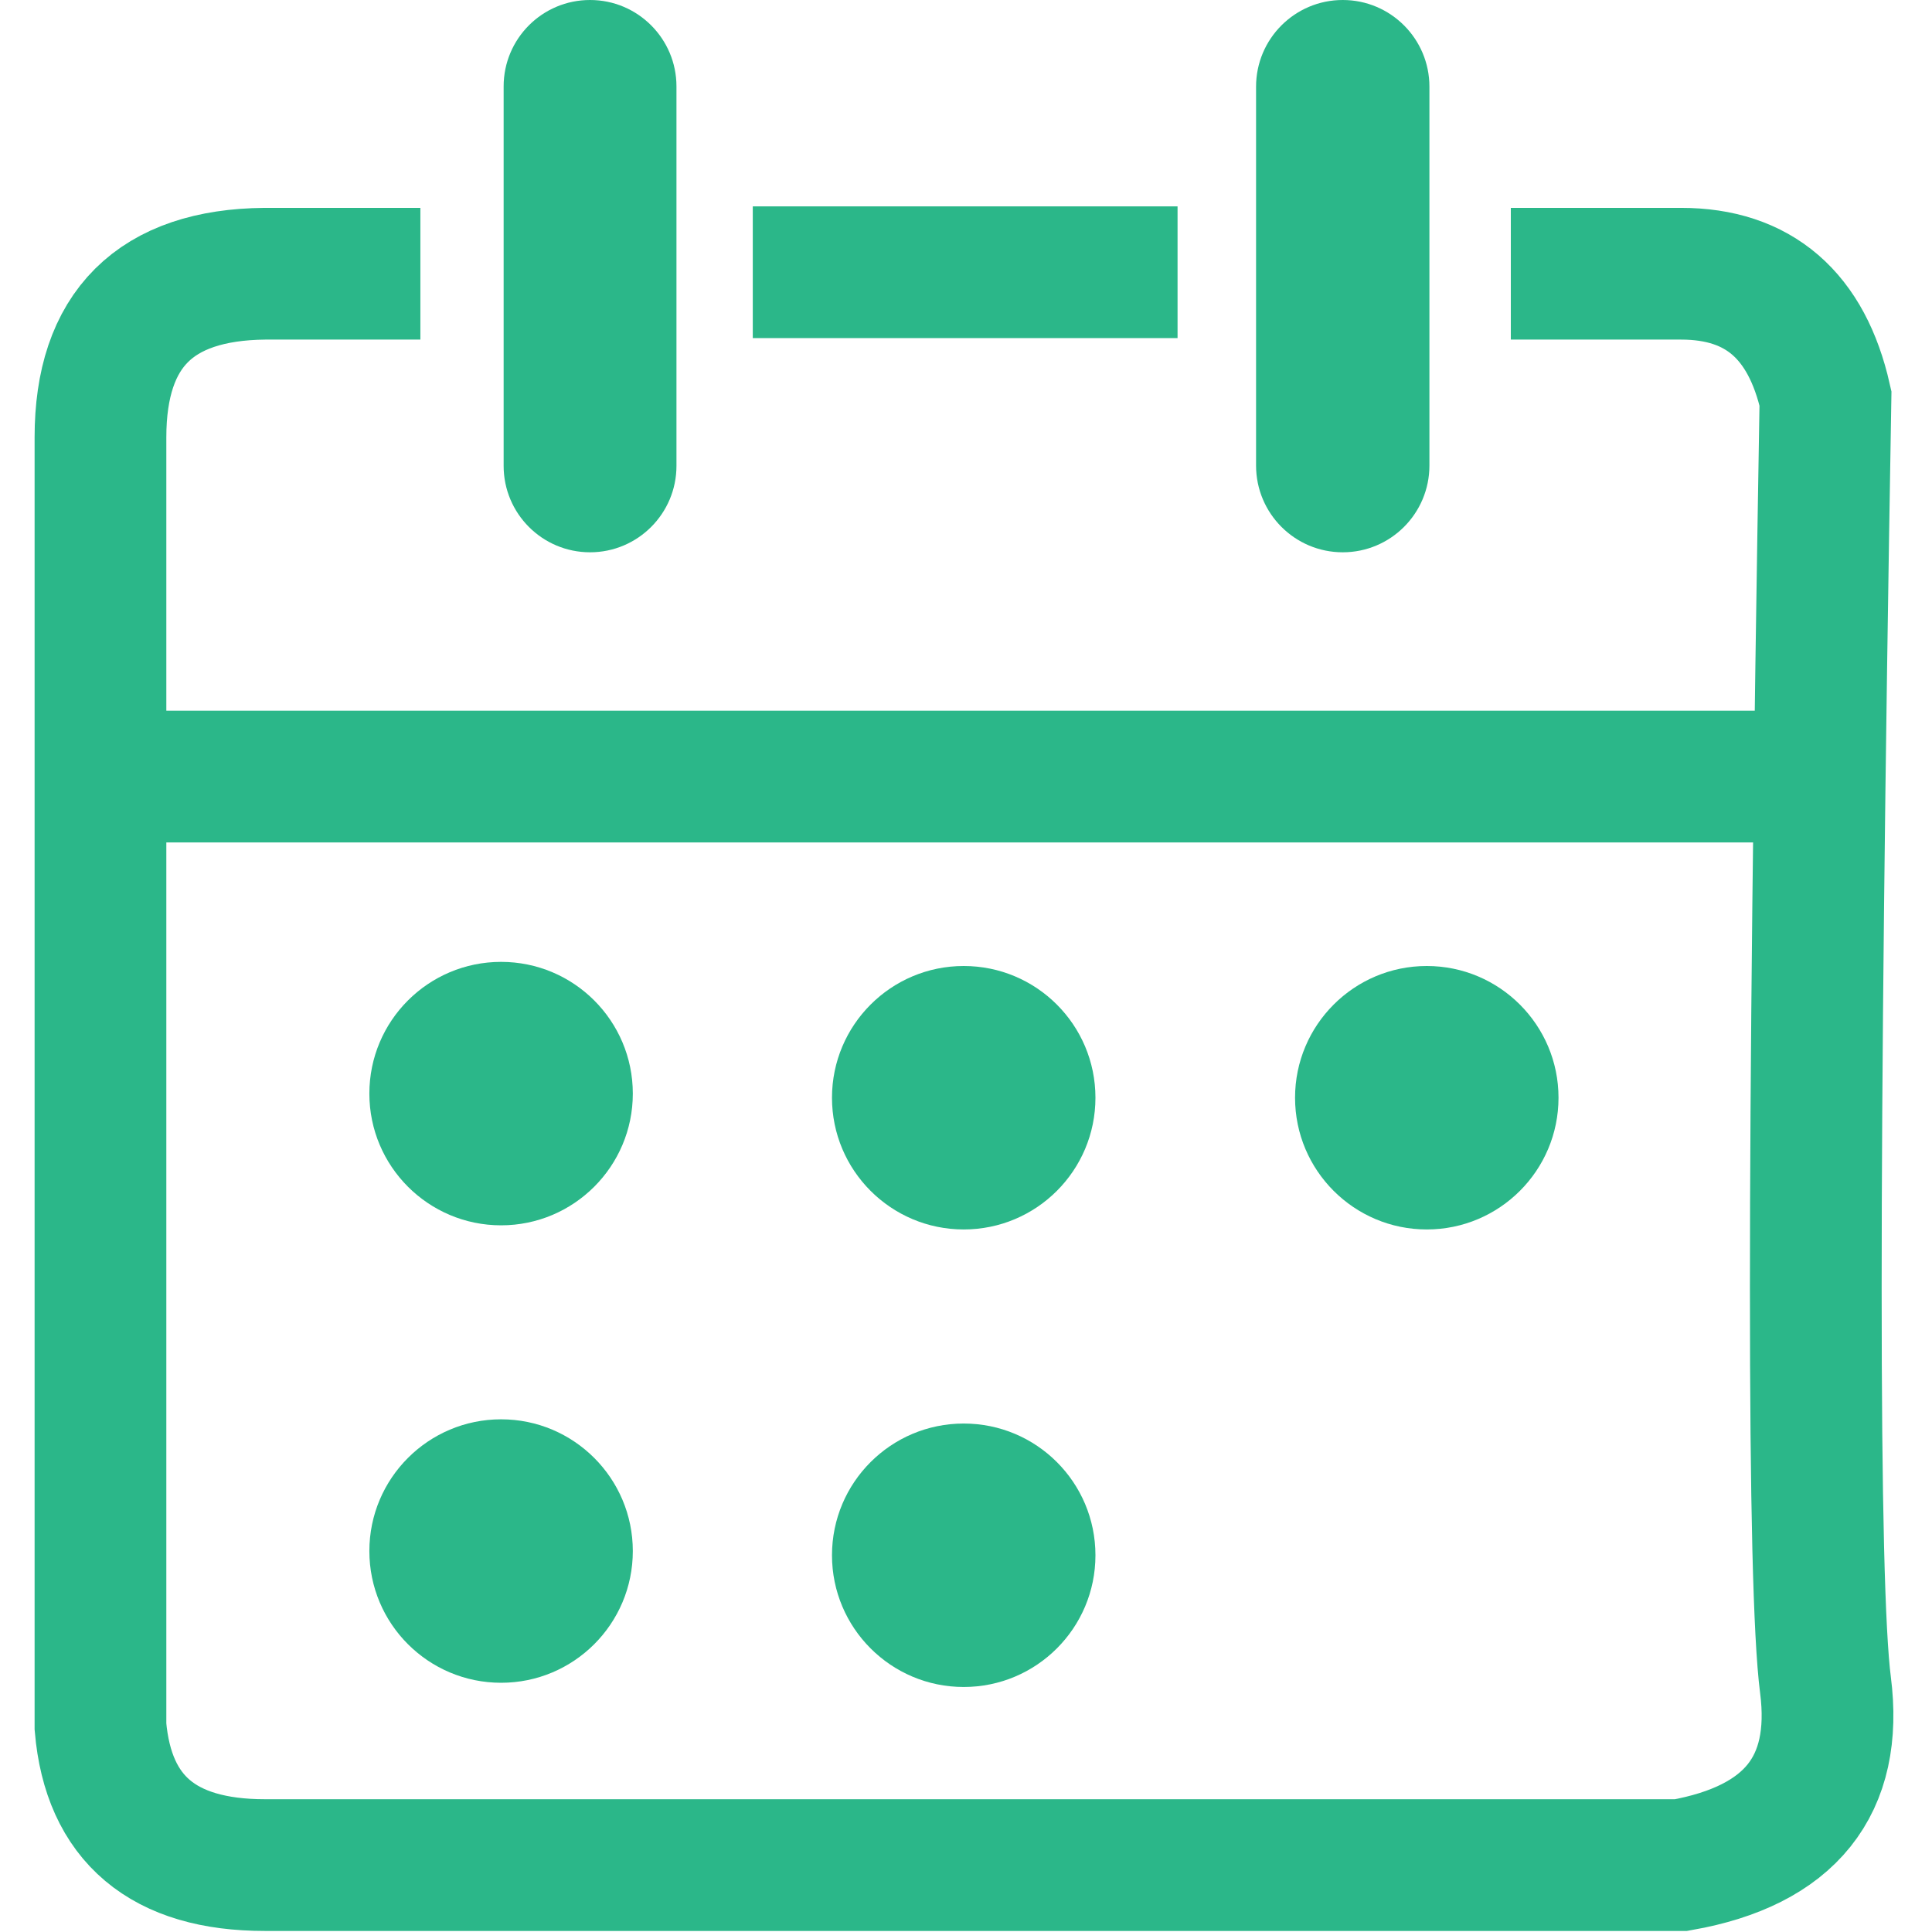 <?xml version="1.0" encoding="UTF-8"?>
<svg width="22px" height="22px" viewBox="0 0 22 22" version="1.1" xmlns="http://www.w3.org/2000/svg" xmlns:xlink="http://www.w3.org/1999/xlink">
    <!-- Generator: Sketch 51.1 (57501) - http://www.bohemiancoding.com/sketch -->
    <title>calendar</title>
    <desc>Created with Sketch.</desc>
    <defs></defs>
    <g id="assets" stroke="none" stroke-width="1" fill="none" fill-rule="evenodd">
        <g id="Artboard" transform="translate(-945, -290)" fill-rule="nonzero">
            <g id="资产管理" transform="translate(99, 290)">
                <g id="calendar" transform="translate(847, 0)">
                    <path d="M3.787,3.117 L2.015,3.117 C0.768,3.129 0.144,3.75 0.144,4.98 C0.144,6.21 0.144,11.103 0.144,19.661 C0.235,20.713 0.859,21.238 2.015,21.238 C3.171,21.238 8.547,21.238 18.143,21.238 C19.386,21.017 19.934,20.333 19.787,19.187 C19.64,18.041 19.64,13.158 19.787,4.536 C19.573,3.59 19.025,3.117 18.143,3.117 C17.261,3.117 16.615,3.117 16.204,3.117" id="Path-3" stroke="#2BB789" stroke-width="1.5"></path>
                    <path d="M0.663,8.843 L19.217,8.843" id="Path-4" stroke="#2BB789" stroke-width="1.5"></path>
                    <path d="M5.719,0 L5.719,0 C6.262,-9.98368975e-17 6.703,0.441 6.703,0.984 L6.703,5.305 C6.703,5.848 6.262,6.289 5.719,6.289 L5.719,6.289 C5.175,6.289 4.735,5.848 4.735,5.305 L4.735,0.984 C4.735,0.441 5.175,9.98368975e-17 5.719,0 Z" id="Rectangle" fill="#2BB789"></path>
                    <path d="M14.29,0 L14.29,0 C14.835,-1.00149604e-16 15.277,0.442 15.277,0.987 L15.277,5.301 C15.277,5.847 14.835,6.289 14.29,6.289 L14.29,6.289 C13.745,6.289 13.303,5.847 13.303,5.301 L13.303,0.987 C13.303,0.442 13.745,1.00149604e-16 14.29,0 Z" id="Rectangle" fill="#2BB789"></path>
                    <path d="M7.572,3.1 L12.409,3.1" id="Path-5" stroke="#2BB789" stroke-width="1.5"></path>
                    <path d="M4.706,13.953 C5.534,13.953 6.206,13.281 6.206,12.453 C6.206,11.624 5.534,10.953 4.706,10.953 C3.878,10.953 3.206,11.624 3.206,12.453 C3.206,13.281 3.878,13.953 4.706,13.953 Z" id="Oval-5" fill="#2BB789"></path>
                    <path d="M9.974,14 C10.803,14 11.474,13.328 11.474,12.5 C11.474,11.672 10.803,11 9.974,11 C9.146,11 8.474,11.672 8.474,12.5 C8.474,13.328 9.146,14 9.974,14 Z" id="Oval-5" fill="#2BB789"></path>
                    <path d="M4.706,19.162 C5.534,19.162 6.206,18.491 6.206,17.662 C6.206,16.834 5.534,16.162 4.706,16.162 C3.878,16.162 3.206,16.834 3.206,17.662 C3.206,18.491 3.878,19.162 4.706,19.162 Z" id="Oval-5" fill="#2BB789"></path>
                    <path d="M9.974,19.21 C10.803,19.21 11.474,18.538 11.474,17.71 C11.474,16.881 10.803,16.21 9.974,16.21 C9.146,16.21 8.474,16.881 8.474,17.71 C8.474,18.538 9.146,19.21 9.974,19.21 Z" id="Oval-5" fill="#2BB789"></path>
                    <path d="M15.247,14 C16.075,14 16.747,13.328 16.747,12.5 C16.747,11.672 16.075,11 15.247,11 C14.419,11 13.747,11.672 13.747,12.5 C13.747,13.328 14.419,14 15.247,14 Z" id="Oval-5" fill="#2BB789"></path>
                </g>
            </g>
        </g>
    </g>
</svg>